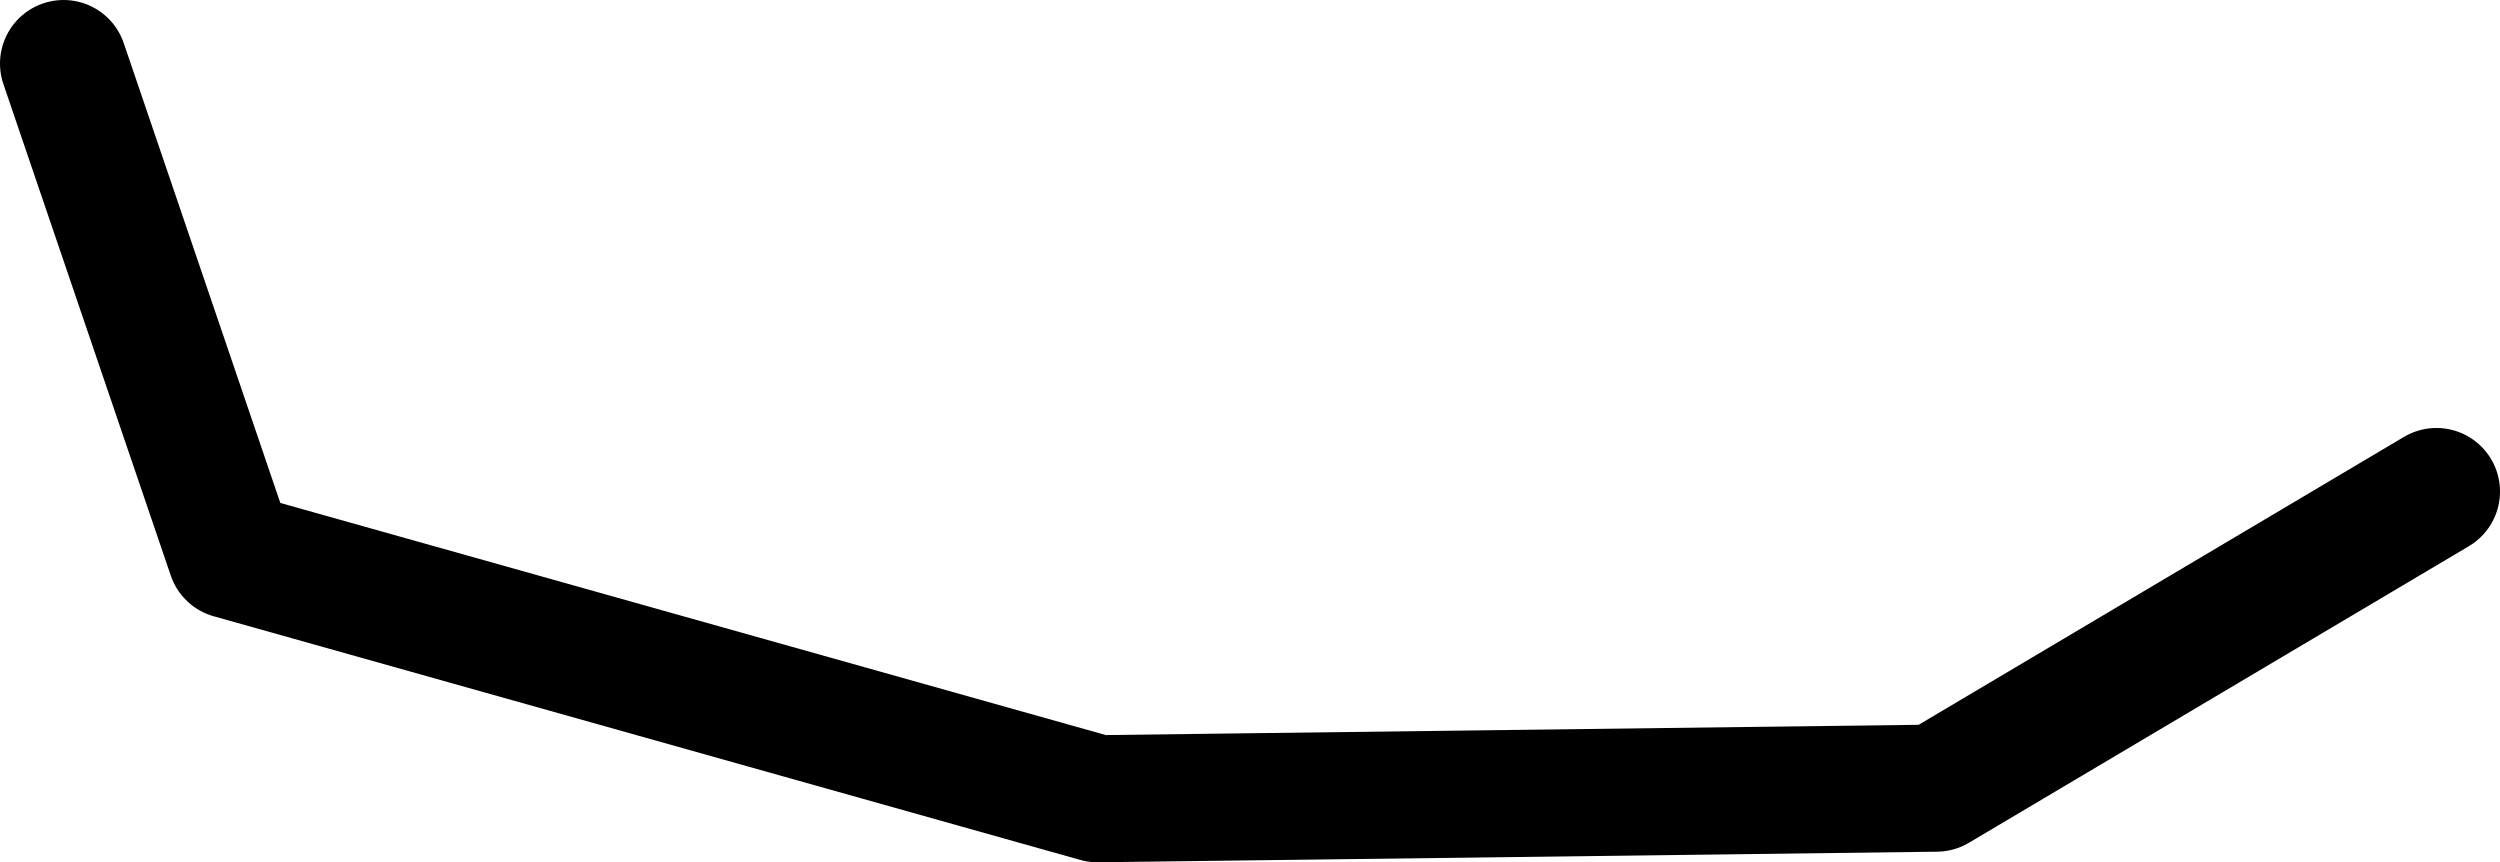 <?xml version="1.0" encoding="UTF-8" standalone="no"?>
<svg xmlns:ffdec="https://www.free-decompiler.com/flash" xmlns:xlink="http://www.w3.org/1999/xlink" ffdec:objectType="shape" height="20.35px" width="59.0px" xmlns="http://www.w3.org/2000/svg">
  <g transform="matrix(1.0, 0.0, 0.0, 1.0, 25.55, 8.9)">
    <path d="M-24.05 -7.4 L-20.1 4.2 0.35 9.95 20.15 9.7 31.95 2.7" fill="none" stroke="#000000" stroke-linecap="round" stroke-linejoin="round" stroke-width="3.0"/>
  </g>
</svg>
